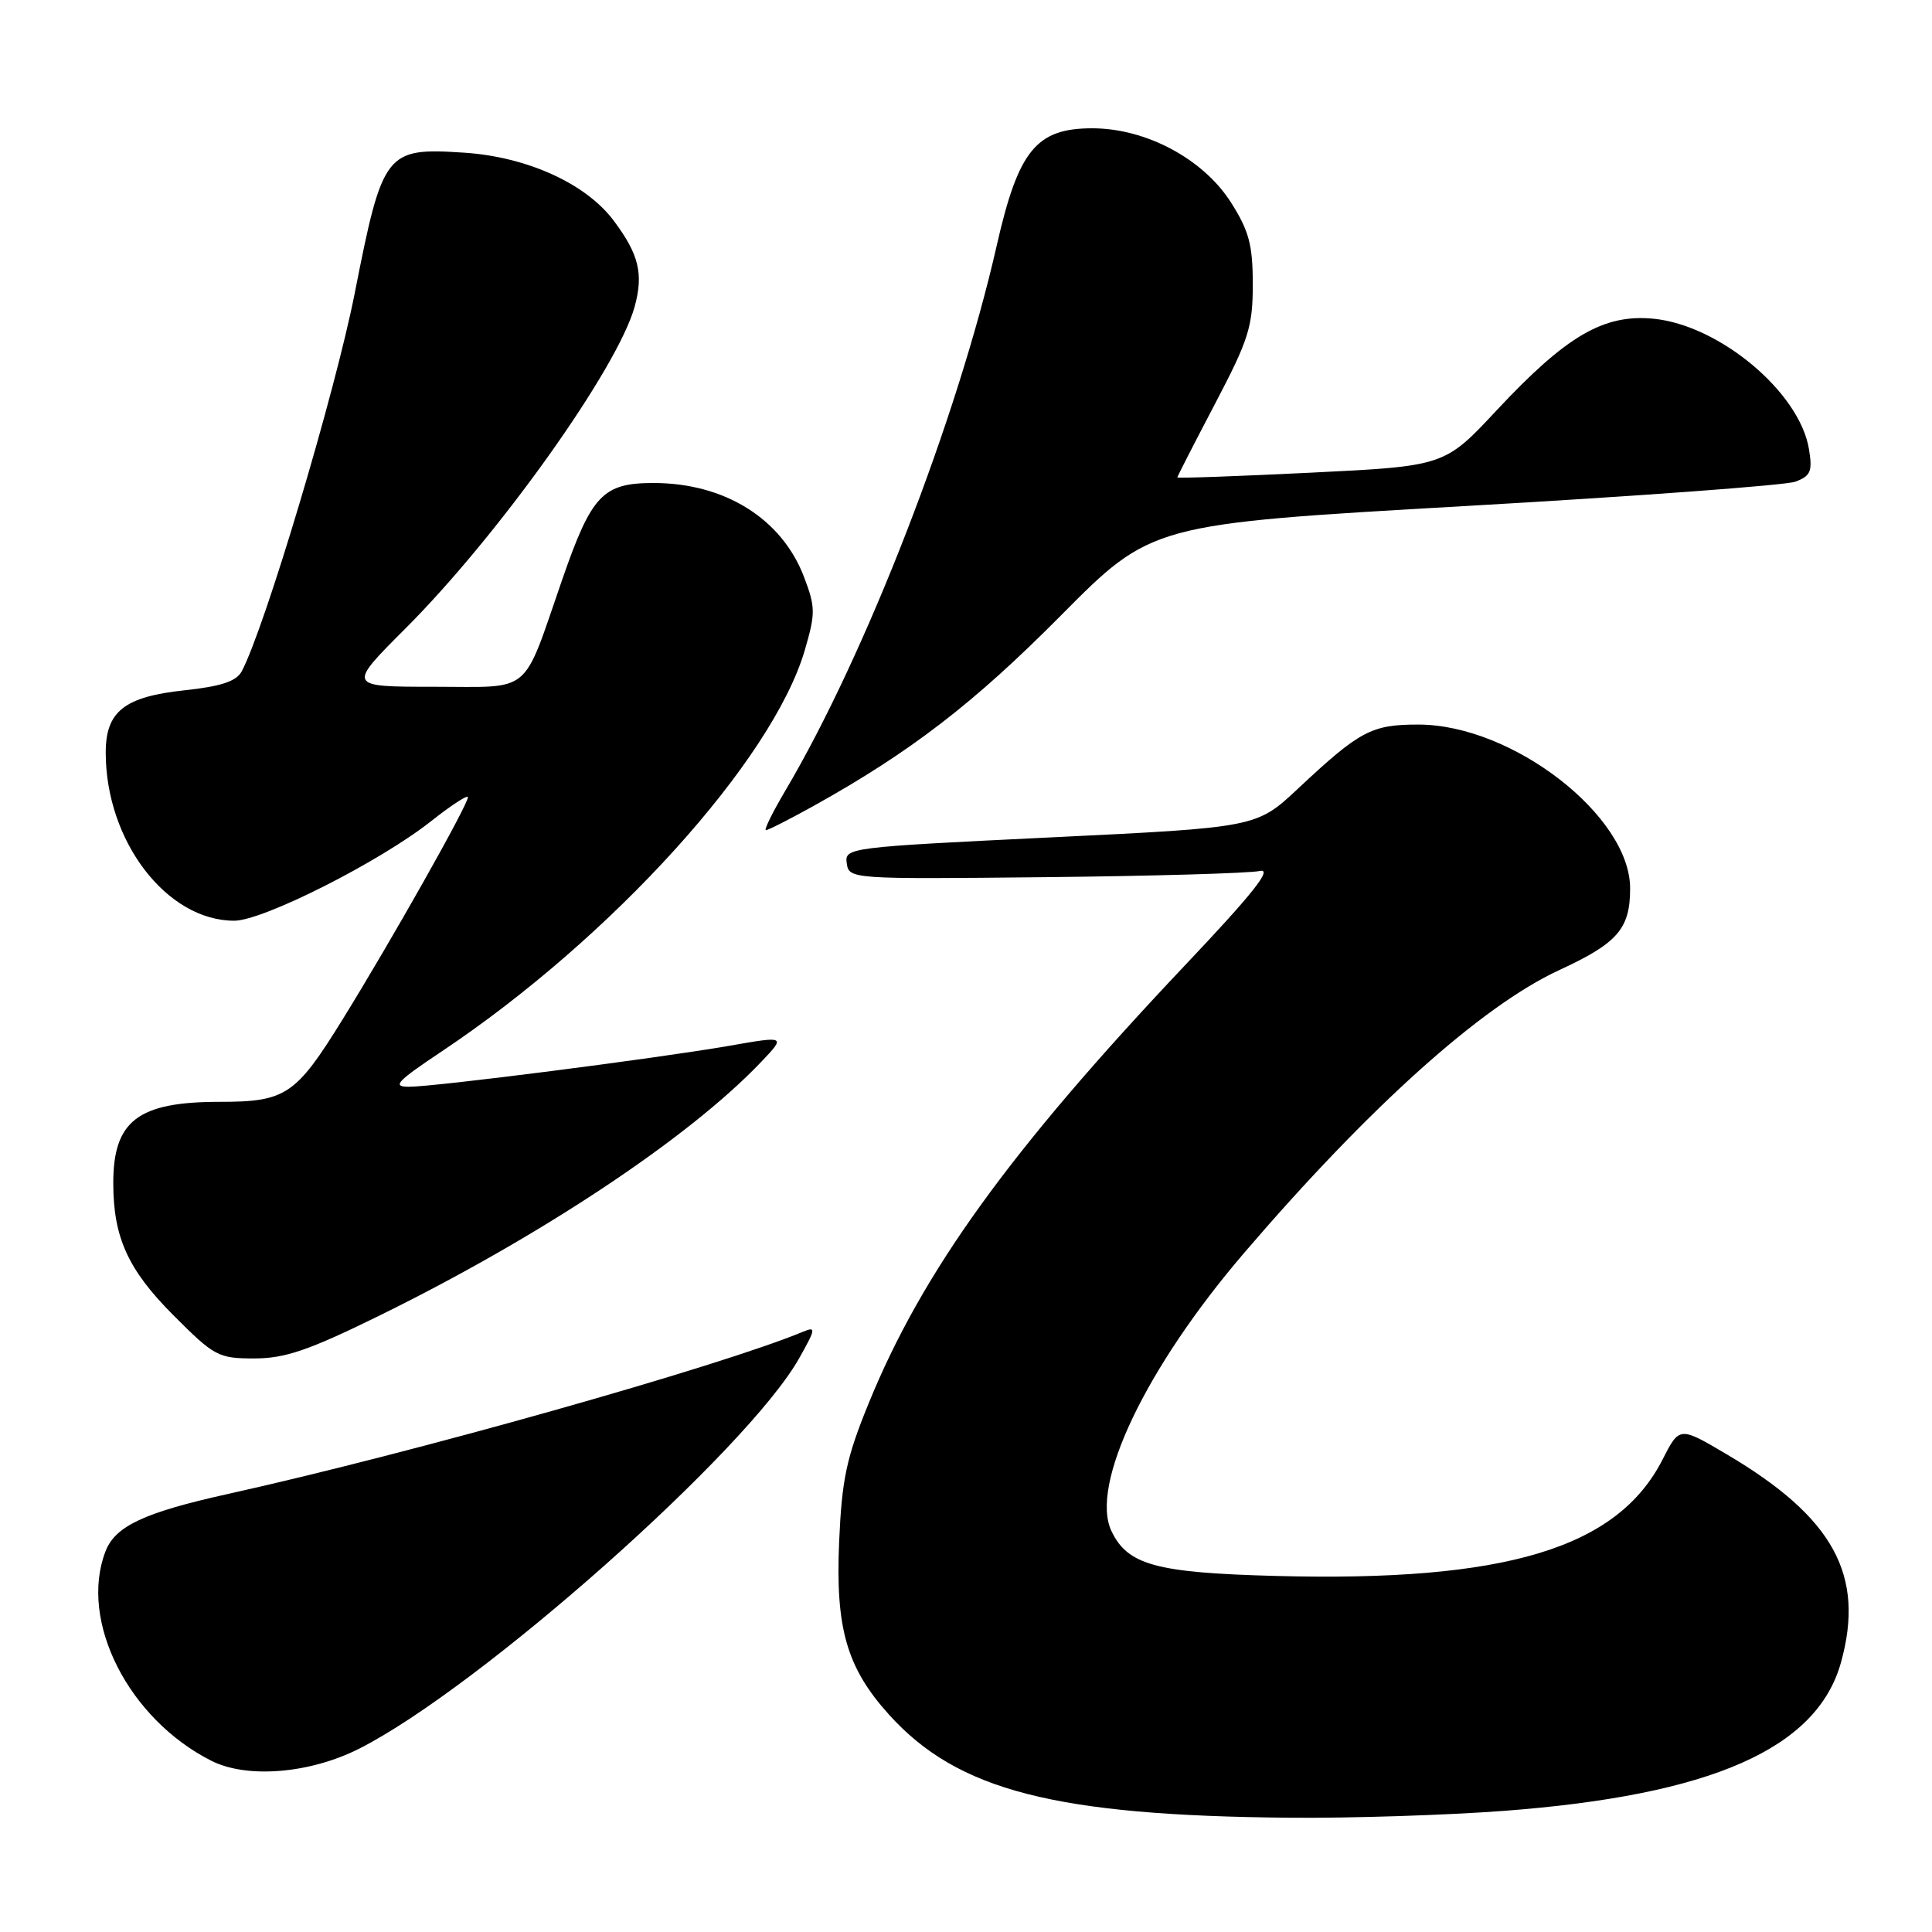 <?xml version="1.0" encoding="UTF-8" standalone="no"?>
<!DOCTYPE svg PUBLIC "-//W3C//DTD SVG 1.1//EN" "http://www.w3.org/Graphics/SVG/1.1/DTD/svg11.dtd" >
<svg xmlns="http://www.w3.org/2000/svg" xmlns:xlink="http://www.w3.org/1999/xlink" version="1.1" viewBox="0 0 256 256">
 <g >
 <path fill="currentColor"
d=" M 199.27 239.95 C 226.78 237.87 240.76 231.71 243.94 220.28 C 247.15 208.73 242.95 201.07 228.86 192.74 C 222.54 189.00 222.54 189.00 220.31 193.37 C 214.32 205.17 199.50 209.63 169.02 208.82 C 153.17 208.40 149.43 207.37 147.28 202.89 C 144.37 196.82 151.79 181.26 164.87 166.00 C 181.44 146.66 196.34 133.29 206.59 128.55 C 214.35 124.97 216.00 123.07 216.00 117.72 C 216.00 108.11 200.41 96.03 187.97 96.01 C 181.73 96.00 180.19 96.82 172.00 104.49 C 166.50 109.64 166.50 109.64 139.20 110.96 C 112.36 112.26 111.90 112.32 112.20 114.39 C 112.50 116.48 112.72 116.50 138.50 116.23 C 152.80 116.08 165.59 115.71 166.92 115.41 C 168.70 115.02 166.04 118.38 156.92 128.01 C 133.76 152.51 122.18 168.56 115.08 186.00 C 112.15 193.18 111.55 196.02 111.19 204.30 C 110.69 215.78 112.20 221.00 117.81 227.21 C 126.90 237.27 139.80 240.59 171.00 240.86 C 178.97 240.93 191.70 240.52 199.27 239.95 Z  M 47.61 231.70 C 63.63 223.58 99.07 192.12 105.91 179.95 C 108.10 176.06 108.14 175.74 106.41 176.46 C 95.35 181.06 54.70 192.53 30.15 197.97 C 19.03 200.44 15.24 202.23 13.96 205.61 C 10.46 214.81 17.02 227.76 28.00 233.31 C 32.73 235.70 41.05 235.02 47.61 231.70 Z  M 50.10 174.41 C 71.49 163.92 91.23 150.82 100.82 140.75 C 104.14 137.26 104.14 137.26 96.60 138.58 C 86.90 140.26 57.68 144.00 54.20 144.00 C 51.91 144.00 52.54 143.32 58.51 139.33 C 81.09 124.26 102.37 100.74 106.64 86.15 C 108.07 81.25 108.06 80.45 106.53 76.43 C 103.58 68.72 96.02 64.00 86.60 64.00 C 79.88 64.00 78.39 65.57 74.51 76.76 C 69.12 92.30 70.68 91.00 57.52 91.00 C 46.00 91.00 46.00 91.00 53.75 83.25 C 66.11 70.88 81.84 48.79 84.09 40.65 C 85.29 36.28 84.66 33.70 81.32 29.24 C 77.64 24.32 69.84 20.78 61.50 20.23 C 51.09 19.55 50.71 20.03 47.00 38.87 C 44.40 52.05 35.07 83.27 32.02 88.97 C 31.31 90.28 29.29 90.95 24.44 91.47 C 16.46 92.32 14.00 94.28 14.01 99.75 C 14.02 111.46 22.09 122.00 31.04 122.00 C 34.86 122.00 50.33 114.18 57.11 108.82 C 59.80 106.69 62.00 105.26 62.00 105.64 C 62.00 106.65 51.86 124.64 45.40 135.07 C 39.18 145.13 37.88 146.00 29.08 146.00 C 18.27 146.00 14.99 148.52 15.01 156.82 C 15.02 163.96 16.97 168.26 22.95 174.25 C 28.40 179.72 28.92 180.00 33.69 180.00 C 37.75 180.00 40.87 178.94 50.10 174.41 Z  M 107.77 106.81 C 120.64 99.65 129.05 93.18 140.55 81.58 C 152.60 69.43 152.60 69.43 194.05 67.06 C 216.85 65.76 236.57 64.30 237.88 63.83 C 239.92 63.07 240.18 62.47 239.70 59.53 C 238.48 51.99 227.85 43.08 219.08 42.23 C 212.49 41.60 207.55 44.49 198.34 54.34 C 191.42 61.76 191.42 61.76 173.71 62.63 C 163.97 63.11 156.00 63.39 156.00 63.26 C 156.00 63.14 158.25 58.74 161.00 53.50 C 165.46 45.00 166.00 43.29 166.00 37.68 C 166.00 32.47 165.51 30.61 163.12 26.84 C 159.45 21.06 151.86 17.00 144.73 17.00 C 137.32 17.00 134.94 19.91 132.08 32.50 C 126.88 55.42 114.73 86.73 104.07 104.75 C 102.36 107.64 101.20 110.00 101.49 110.00 C 101.79 110.00 104.61 108.56 107.77 106.81 Z "/>
</g>
</svg>
